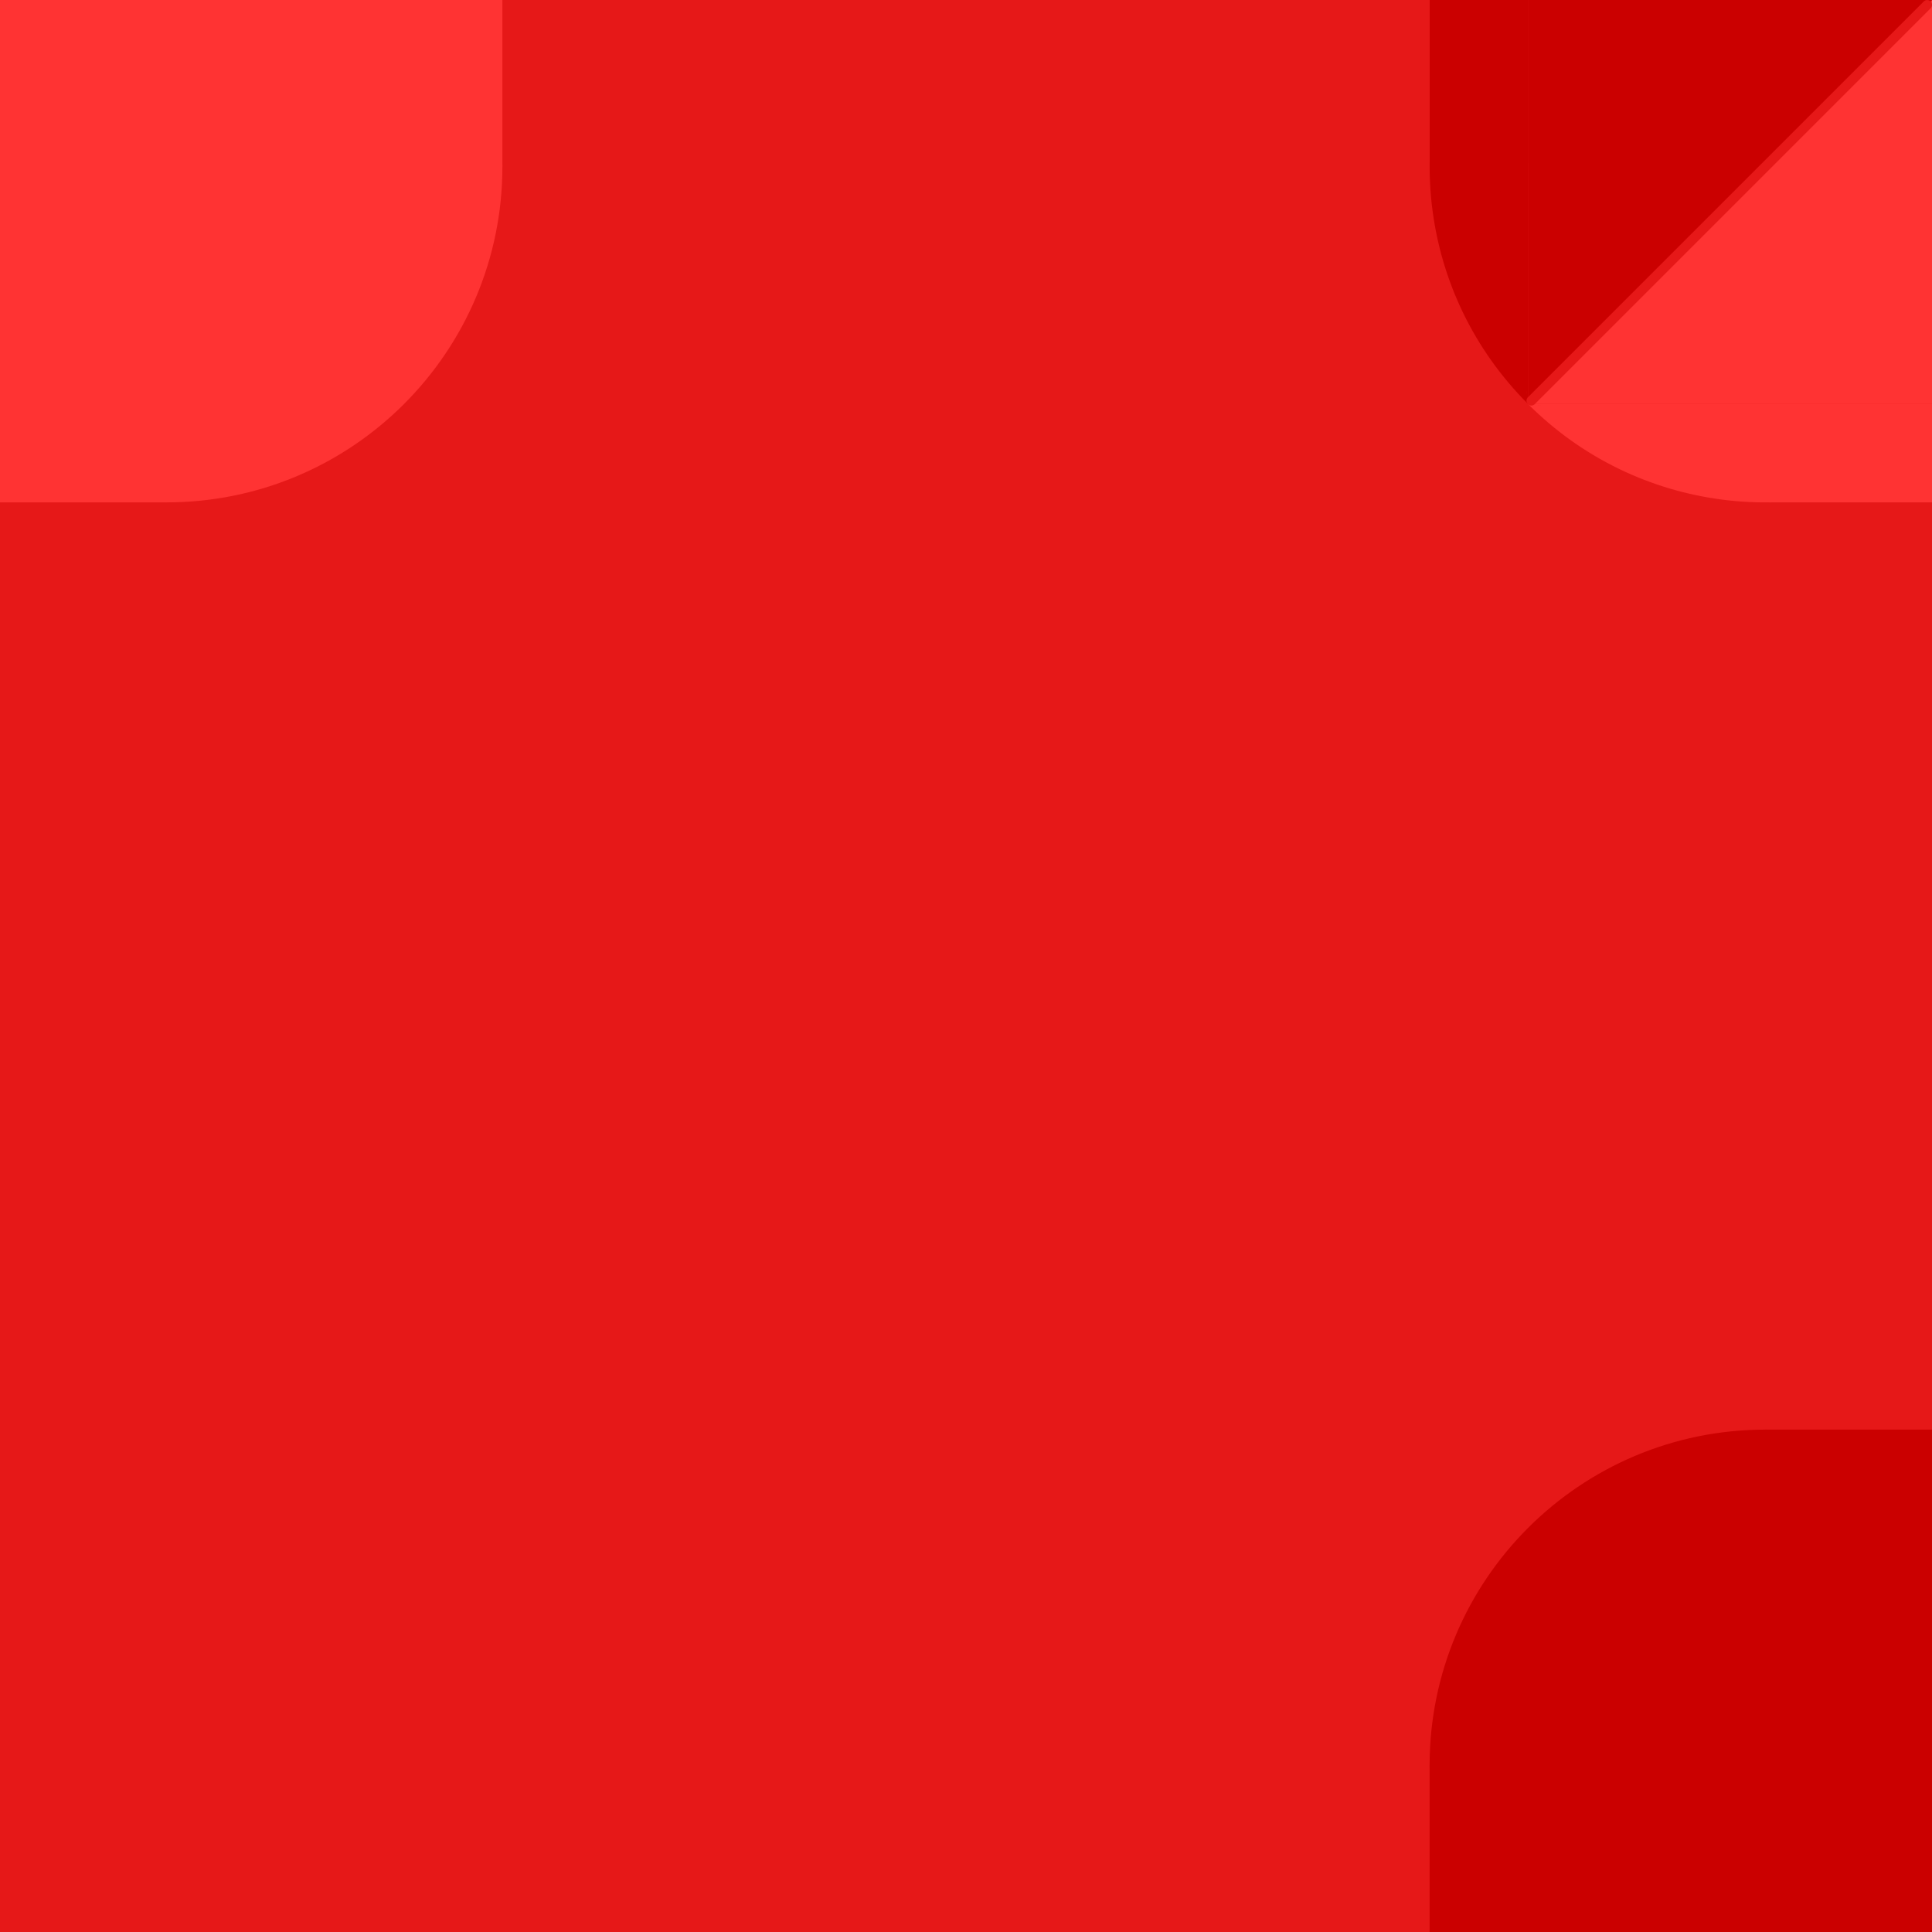 <svg version="1.1" xmlns="http://www.w3.org/2000/svg" xmlns:xlink="http://www.w3.org/1999/xlink" width="100" height="100" viewBox="0,0,100,100"><g transform="translate(-190,-130)"><g data-paper-data="{&quot;isPaintingLayer&quot;:true}" fill-rule="nonzero" stroke-linejoin="miter" stroke-miterlimit="10" stroke-dasharray="" stroke-dashoffset="0" style="mix-blend-mode: normal"><path d="M290,230h-100v-100h100z" fill="#e61818" stroke="#000000" stroke-width="0" stroke-linecap="butt"/><g fill="#ff3333" stroke-width="0" stroke-linecap="butt"><path d="M216.004,138.62c0,9.6 -7.783,17.383 -17.383,17.383c-9.6,0 17.383,-26.983 17.383,-17.383z" data-paper-data="{&quot;index&quot;:null}" stroke="none"/><path d="M190,138.62v-8.62h26.003v8.62z" stroke="#e61818"/><path d="M198.62,156.003h-8.62v-26.003h8.62z" stroke="#e61818"/><path d="M194.048,156.003v-21.957h21.957z" stroke="#e61818"/></g><g data-paper-data="{&quot;index&quot;:null}" fill="#cb0000" stroke-width="0" stroke-linecap="butt"><path d="M263.996,221.38c0,-9.6 7.783,-17.383 17.383,-17.383c9.6,0 -17.383,26.983 -17.383,17.383z" data-paper-data="{&quot;index&quot;:null}" stroke="none"/><path d="M290,221.38v8.62h-26.003v-8.62z" stroke="#e61818"/><path d="M281.38,203.997h8.62v26.003h-8.62z" stroke="#e61818"/><path d="M285.952,203.997v21.957h-21.957z" stroke="#e61818"/></g><g data-paper-data="{&quot;index&quot;:null}"><g fill="#ff3333" stroke-width="0" stroke-linecap="butt"><path d="M269.09,150.913c0,0 22.069,2.152 20.863,2.837c-6.632,3.762 -15.21,2.817 -20.863,-2.837z" data-paper-data="{&quot;index&quot;:null}" stroke="none"/><path d="M290,130.002v20.91h-20.91z" stroke="#e61818"/><path d="M269.09,150.913h20.91v2.731z" stroke="#e61818"/><path d="M290,156.002h-8.448v-5.091h8.448z" stroke="#e61818"/></g><g data-paper-data="{&quot;index&quot;:null}" fill="#cb0000" stroke-width="0" stroke-linecap="butt"><path d="M269.09,150.91c-5.653,-5.653 -6.599,-14.231 -2.837,-20.863c0.684,-1.206 2.837,20.863 2.837,20.863z" data-paper-data="{&quot;index&quot;:null}" stroke="none"/><path d="M269.09,150.91v-20.91h20.91z" stroke="#e61818"/><path d="M266.359,130h2.731v20.91z" stroke="#e61818"/><path d="M269.092,130v8.448h-5.091v-8.448z" stroke="#e61818"/></g><path d="M269.261,150.742l20.489,-20.489" fill="none" stroke="#e61818" stroke-width="0.5" stroke-linecap="round"/></g></g></g></svg>